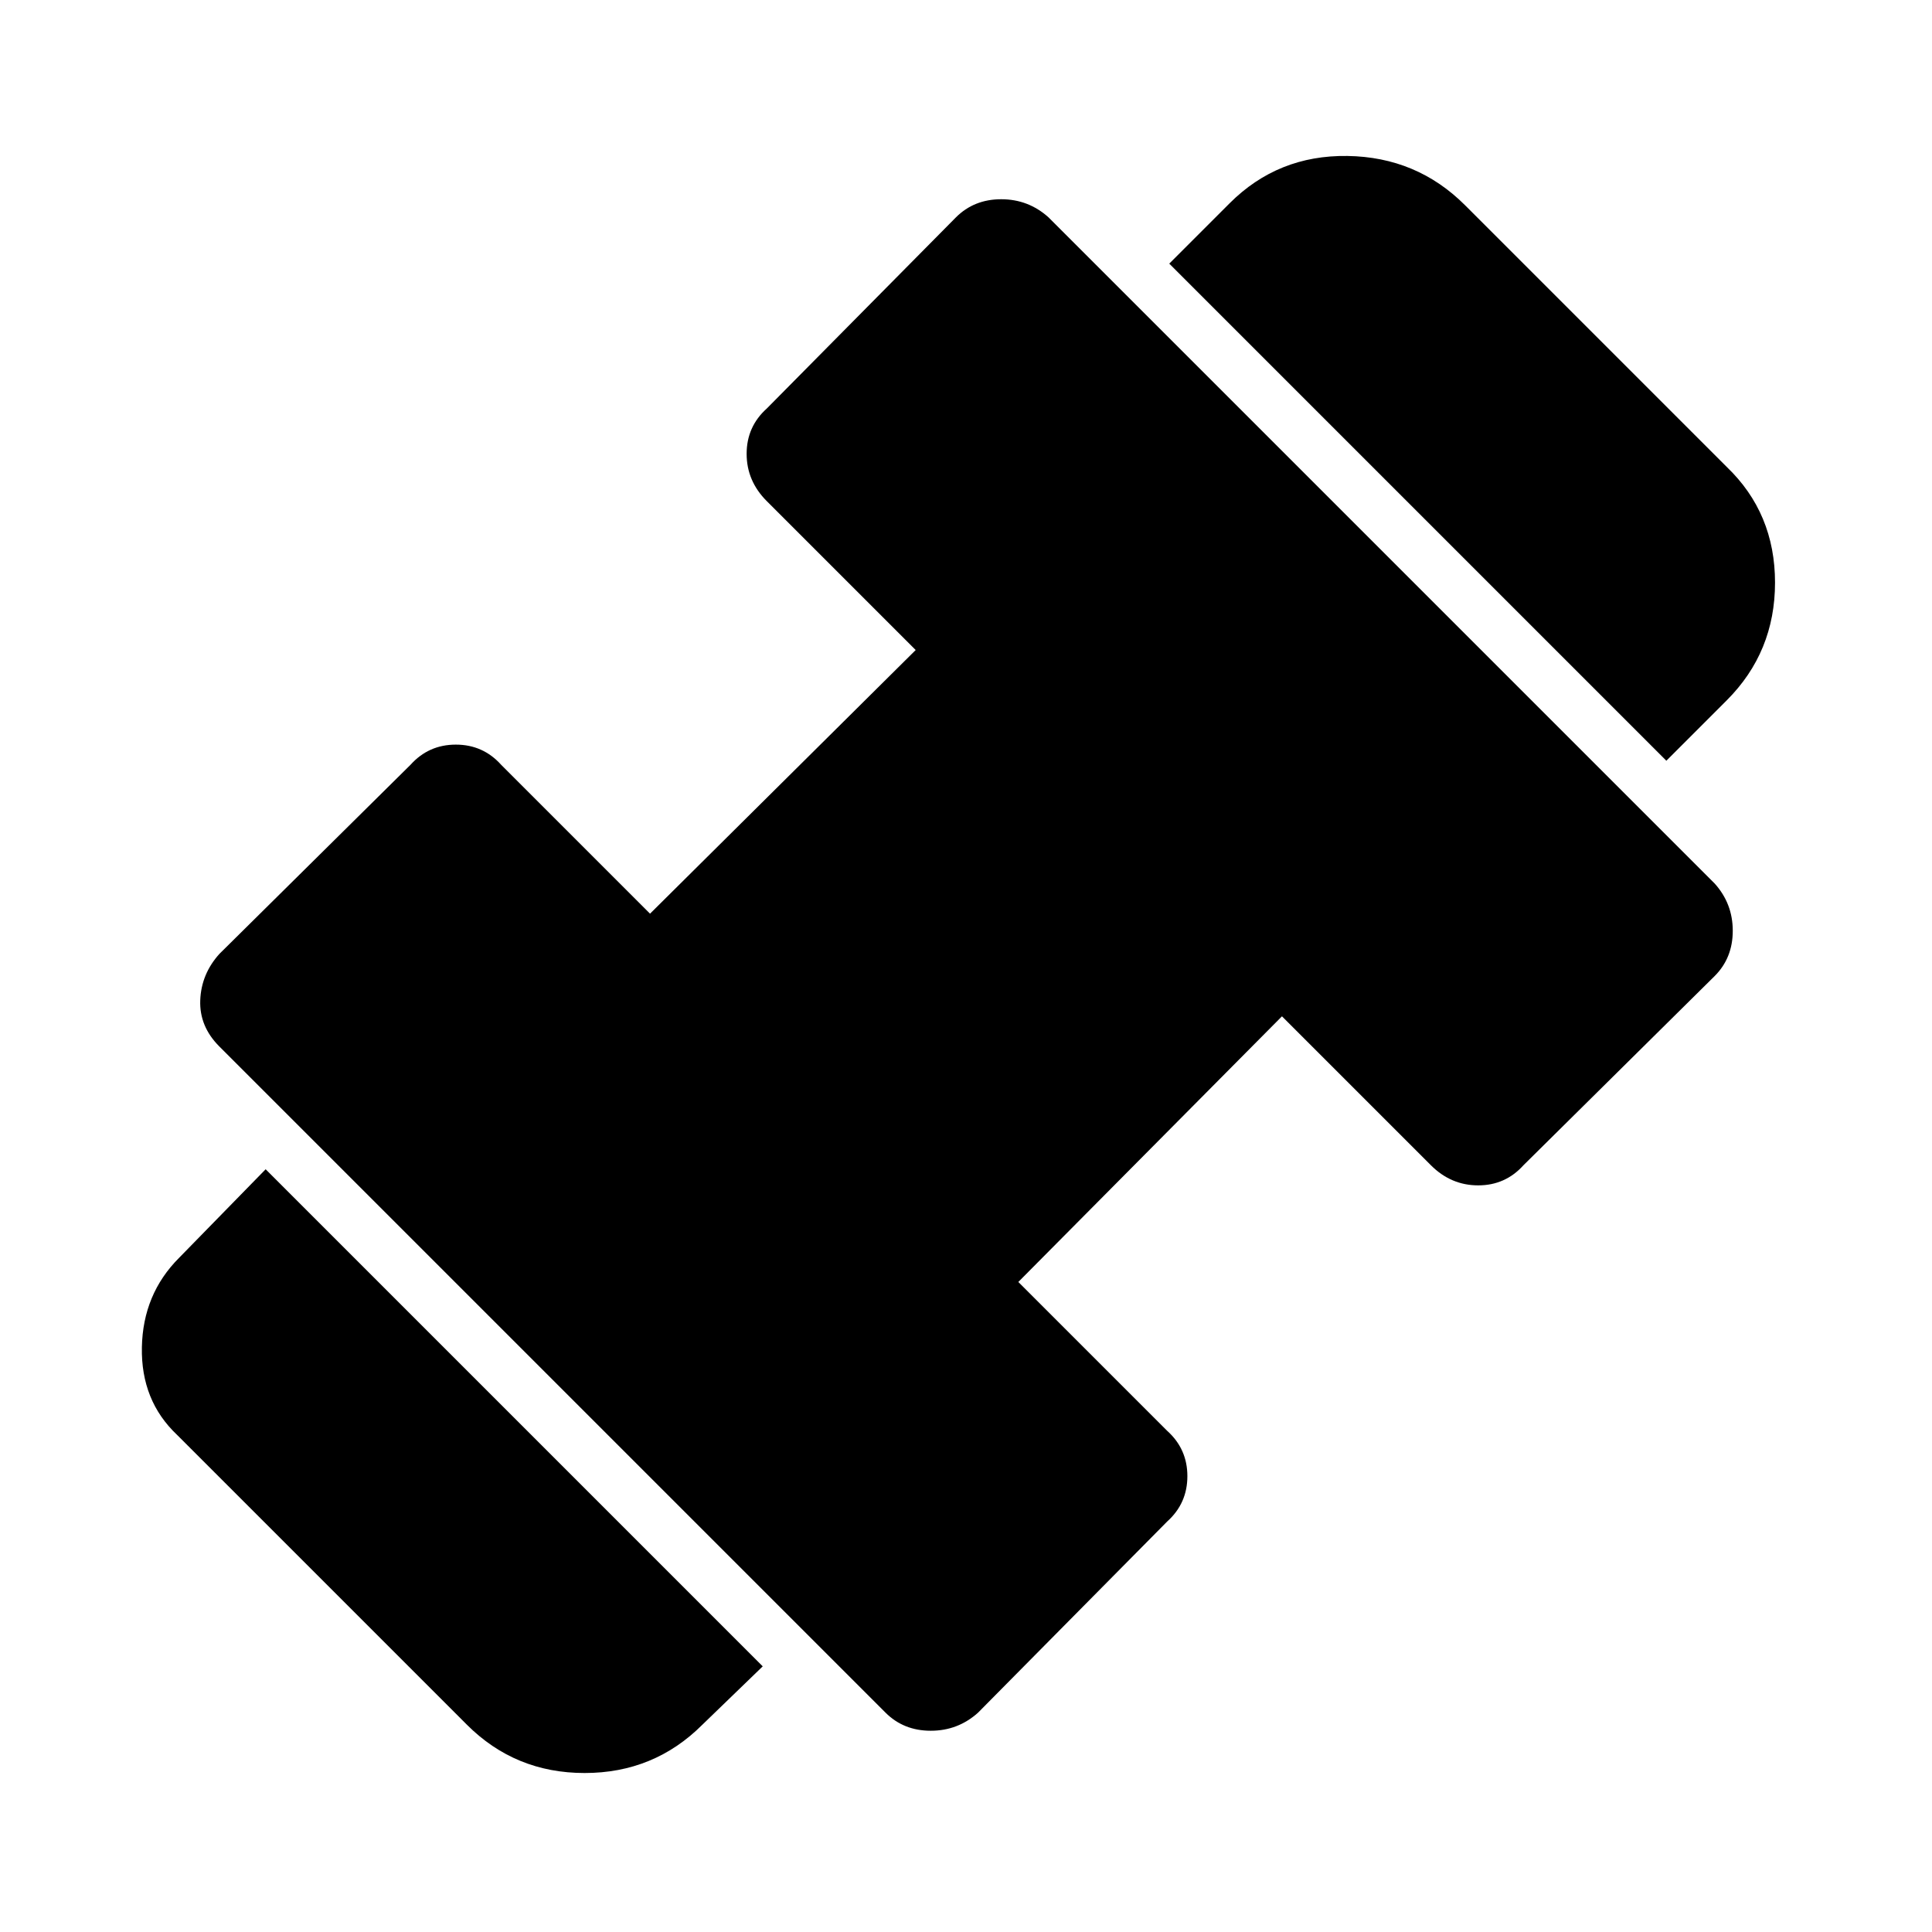 <svg xmlns="http://www.w3.org/2000/svg" width="48" height="48" viewBox="0 0 48 48"><path d="M41.4 18.9 29.05 6.55l1.5-1.5q1.2-1.2 2.925-1.175Q35.2 3.9 36.4 5.1l6.5 6.5q1.2 1.15 1.2 2.875T42.9 17.4ZM17.45 42.85q-1.2 1.2-2.925 1.2-1.725 0-2.925-1.2l-7.2-7.2q-.9-.85-.875-2.175.025-1.325.925-2.225l2.15-2.2L18.95 41.4Zm6.85-.3q-.5.45-1.175.45T22 42.55L5.45 26q-.5-.5-.475-1.15.025-.65.475-1.15L10.2 19q.45-.5 1.125-.5t1.125.5l3.7 3.7 6.6-6.55-3.7-3.7q-.5-.5-.5-1.175t.5-1.125l4.7-4.75q.45-.45 1.125-.45t1.175.45L42.6 21.95q.45.5.45 1.175t-.45 1.125l-4.75 4.7q-.45.5-1.125.5t-1.175-.5l-3.7-3.7-6.55 6.6 3.7 3.7q.5.45.5 1.125T29 37.8Z"/></svg>